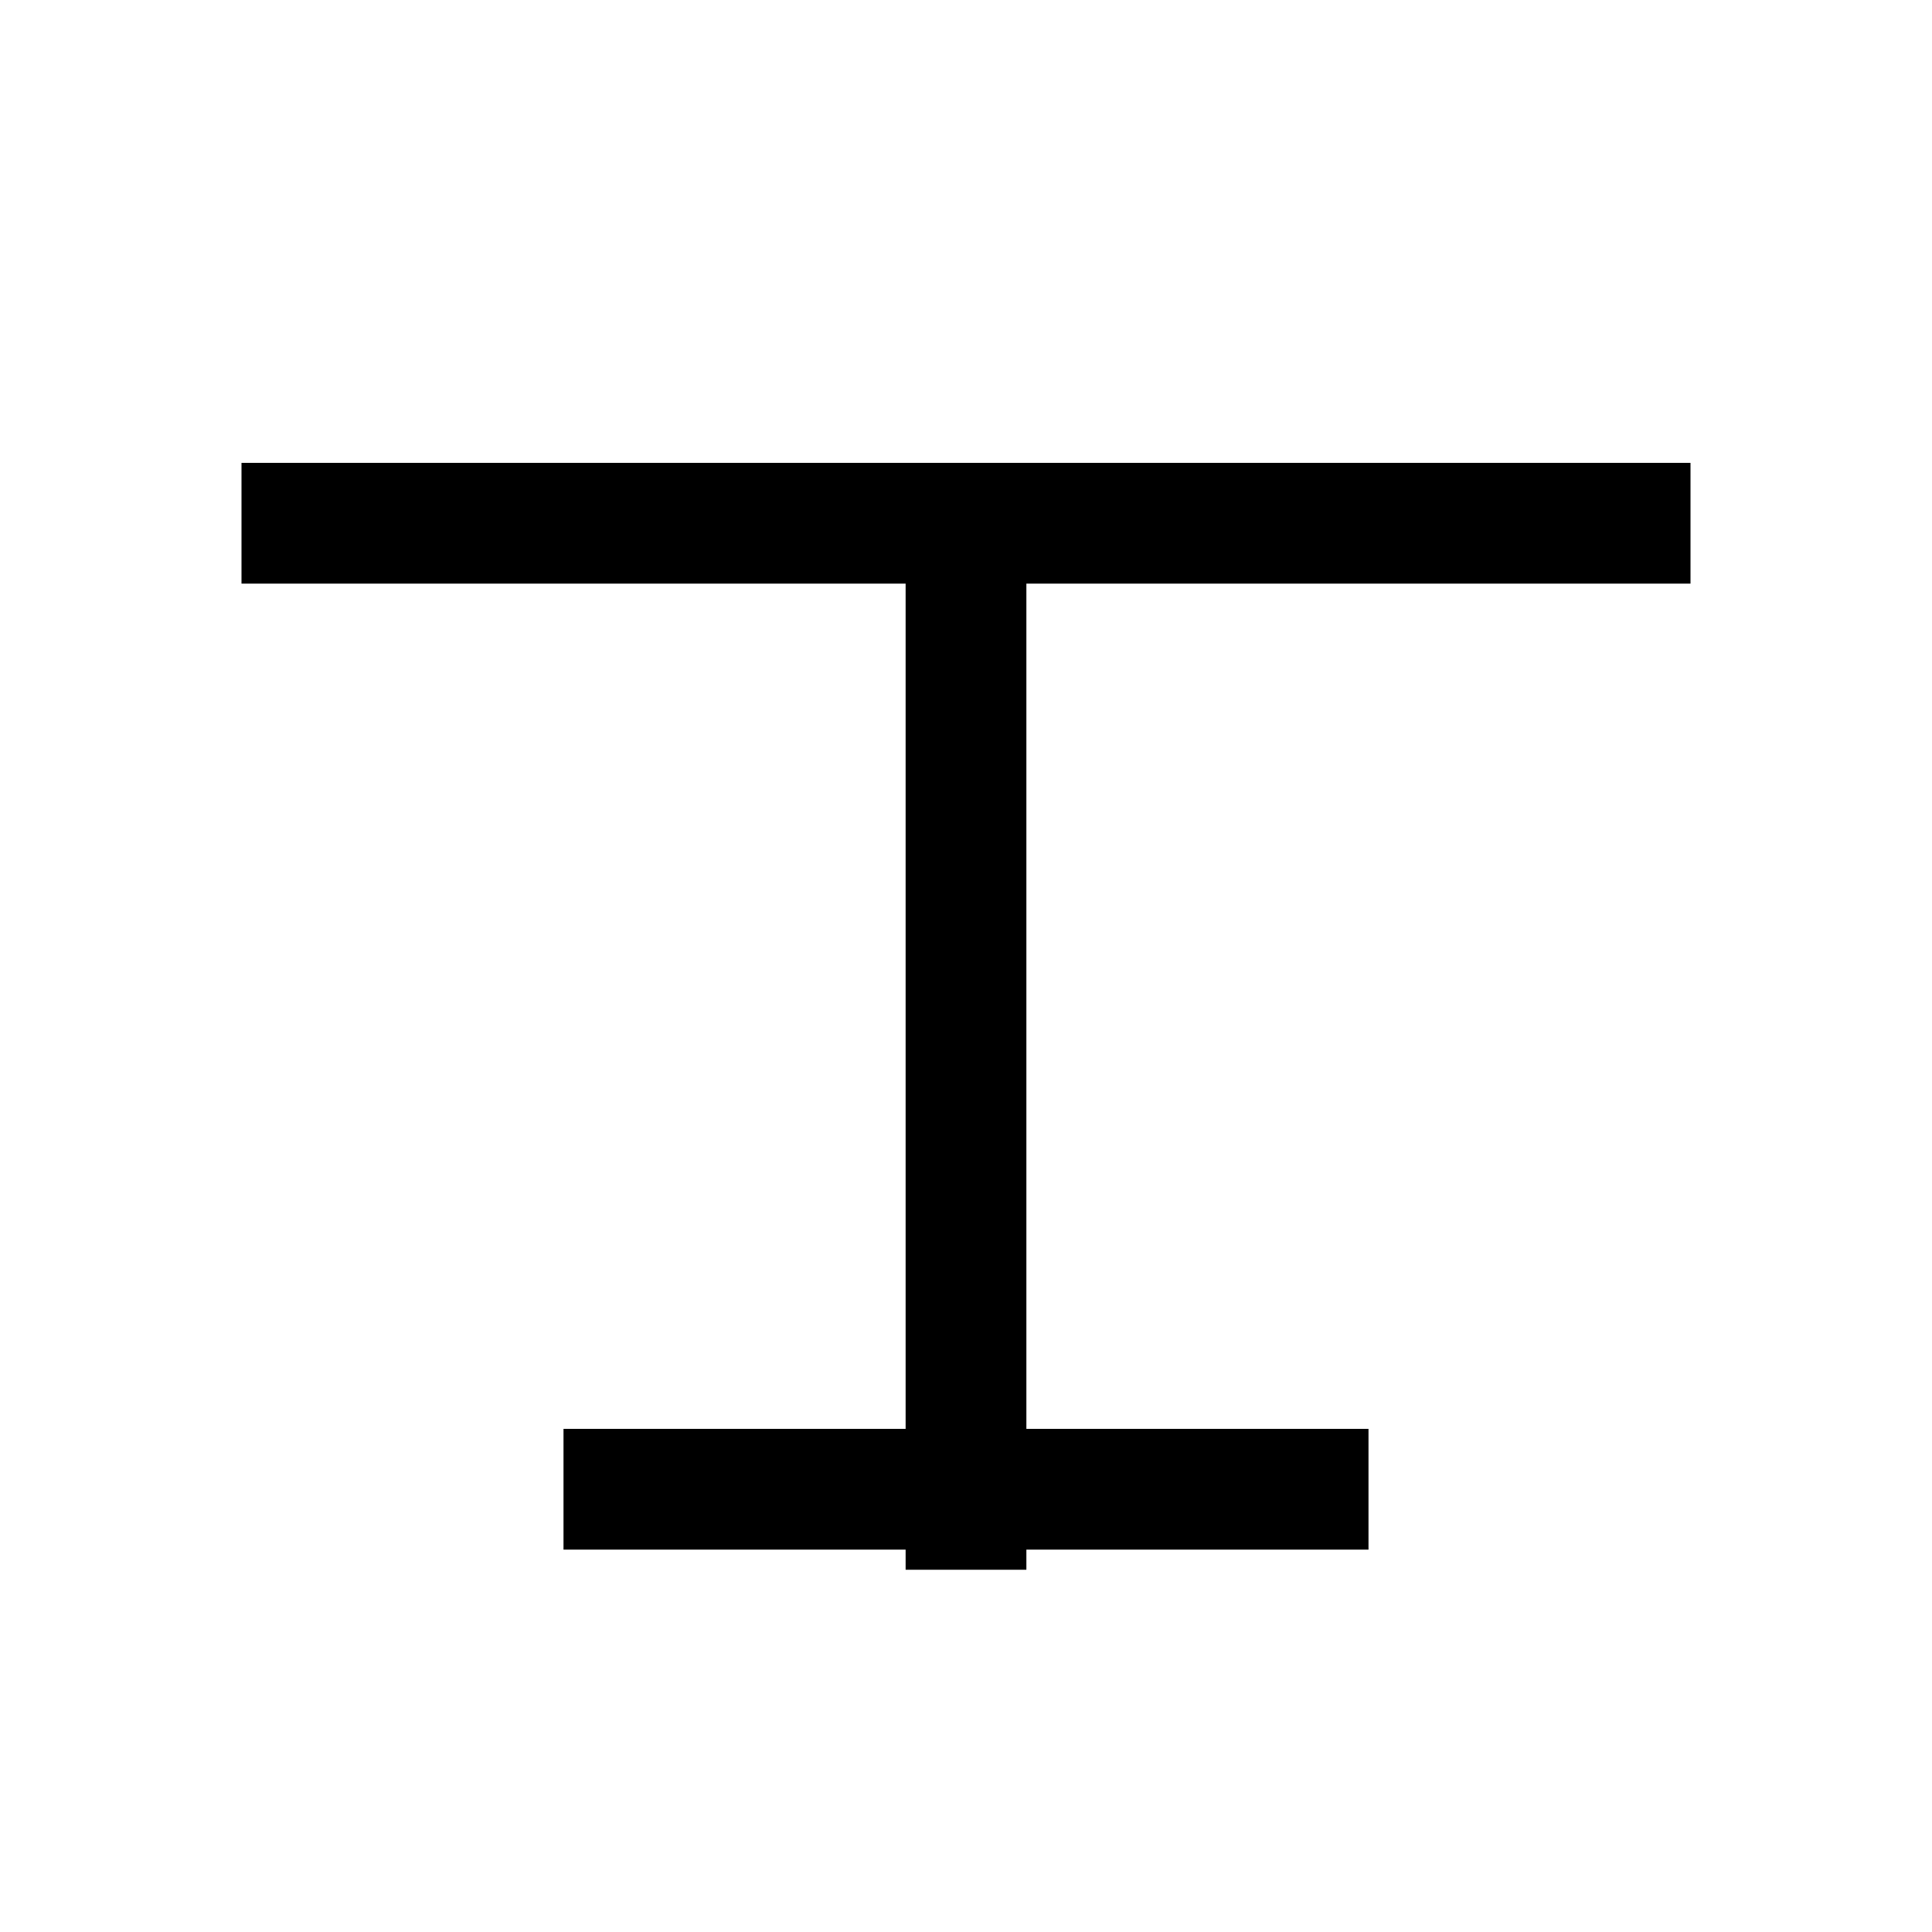 <svg width="24" height="24" viewBox="0 0 24 24" fill="none" xmlns="http://www.w3.org/2000/svg">
<path d="M21 7.25H12.75V17.75H17V19.25H12.75V19.5H11.25V19.25H7V17.75H11.25V7.25H3V5.75H21V7.25Z" fill="black"/>
</svg>
